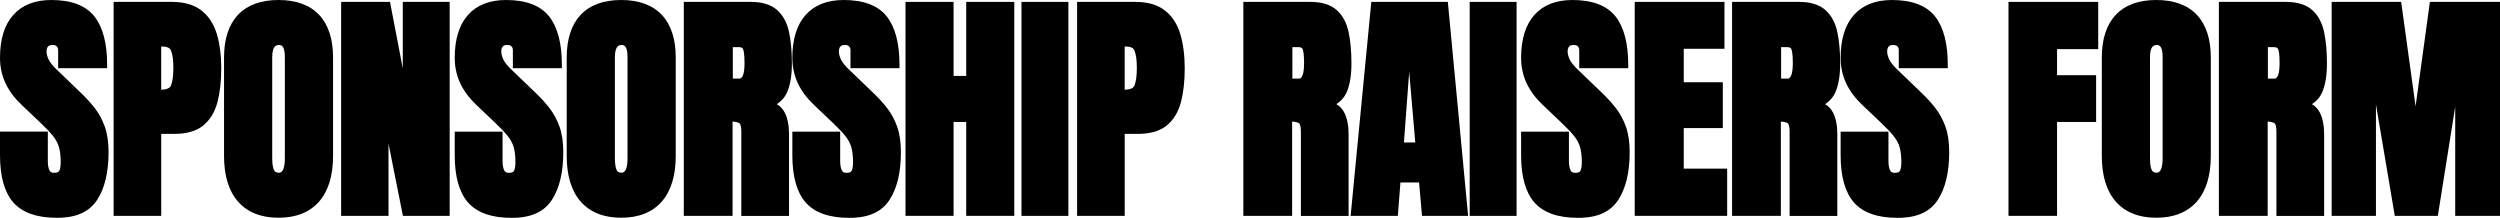 <?xml version="1.0" encoding="utf-8"?>
<!-- Generator: Adobe Illustrator 25.4.1, SVG Export Plug-In . SVG Version: 6.00 Build 0)  -->
<svg version="1.1" id="Capa_2_00000072972503977196556460000005700309628947645601_"
	 xmlns="http://www.w3.org/2000/svg" xmlns:xlink="http://www.w3.org/1999/xlink" x="0px" y="0px" width="702.12px"
	 height="61.15px" viewBox="0 0 702.12 61.15" style="enable-background:new 0 0 702.12 61.15;" xml:space="preserve">
<g id="Capa_1-2">
	<g>
		<path d="M26.54,30.26c-1.14-1.45-2.42-2.84-3.79-4.15l-6.71-6.45c-1.21-1.14-2.01-2.15-2.4-2.98c-0.38-0.81-0.57-1.57-0.57-2.24
			c0-0.59,0.14-1.04,0.42-1.38c0.24-0.28,0.67-0.43,1.29-0.43c0.51,0,0.89,0.13,1.16,0.39c0.26,0.25,0.39,0.63,0.39,1.16v4.97h13.76
			v-0.97c0-5.99-1.2-10.55-3.56-13.55C24.11,1.56,20.03,0,14.42,0C9.79,0,6.18,1.42,3.7,4.23C1.24,7,0,11.03,0,16.2
			s2.07,9.48,6.15,13.33l5.22,4.96c1.5,1.42,2.69,2.67,3.53,3.72c0.79,0.99,1.35,2.03,1.66,3.11c0.32,1.11,0.49,2.52,0.49,4.21
			c0,1.51-0.25,2.2-0.45,2.51c-0.08,0.12-0.32,0.49-1.39,0.49c-0.83,0-1.11-0.32-1.28-0.63c-0.33-0.61-0.5-1.52-0.5-2.7v-8.24H0
			v6.65c0,5.99,1.27,10.45,3.76,13.27c2.53,2.85,6.63,4.29,12.21,4.29s9.14-1.71,11.34-5.08c2.11-3.24,3.18-7.74,3.18-13.37
			c0-2.81-0.36-5.24-1.08-7.22c-0.72-1.97-1.68-3.73-2.86-5.23L26.54,30.26z"/>
		<path d="M56.48,2.87c-2.05-1.56-4.82-2.34-8.24-2.34H31.91v60.1h13.37V37.6h3.76c3.43,0,6.14-0.8,8.06-2.37
			c1.91-1.56,3.24-3.77,3.98-6.57c0.7-2.68,1.06-5.86,1.06-9.45s-0.43-7.01-1.27-9.74C60,6.64,58.52,4.42,56.48,2.87z M45.28,13.07
			h0.32c1.78,0,2.25,0.68,2.45,1.19c0.43,1.08,0.64,2.68,0.64,4.75c0,2.22-0.22,3.9-0.66,4.99c-0.3,0.75-1.23,1.16-2.76,1.21V13.07
			L45.28,13.07z"/>
		<path d="M78.23,0c-4.95,0-8.78,1.4-11.39,4.17c-2.6,2.75-3.92,6.79-3.92,12V43.8c0,5.53,1.32,9.84,3.92,12.81
			c2.64,3.01,6.47,4.54,11.39,4.54s8.75-1.53,11.39-4.54c2.6-2.98,3.92-7.29,3.92-12.81V16.17c0-5.21-1.32-9.25-3.92-12
			C87.01,1.4,83.17,0,78.23,0z M78.33,48.51c-0.85,0-1.16-0.36-1.34-0.68c-0.24-0.43-0.54-1.38-0.54-3.41V16.07
			c0-3.43,1.36-3.43,1.94-3.43c0.44,0,1.61,0,1.61,3.33v28.39c0,2.76-0.56,4.16-1.68,4.16L78.33,48.51z"/>
		<polygon points="113.12,19.2 109.53,0.53 95.81,0.53 95.81,60.62 109.11,60.62 109.11,40.34 113.16,60.62 126.29,60.62 
			126.29,0.53 113.12,0.53 		"/>
		<path d="M154.25,30.26c-1.14-1.45-2.42-2.84-3.79-4.15l-6.71-6.45c-1.21-1.14-2.01-2.15-2.4-2.98c-0.38-0.81-0.57-1.57-0.57-2.24
			c0-0.59,0.14-1.04,0.42-1.38c0.24-0.28,0.67-0.43,1.29-0.43c0.51,0,0.89,0.13,1.16,0.39c0.26,0.25,0.39,0.63,0.39,1.16v4.97h13.76
			v-0.97c0-5.99-1.2-10.55-3.56-13.55C151.82,1.56,147.75,0,142.13,0c-4.63,0-8.24,1.42-10.72,4.23c-2.45,2.77-3.7,6.8-3.7,11.98
			s2.07,9.48,6.15,13.33l5.22,4.96c1.5,1.42,2.69,2.67,3.53,3.72c0.79,0.99,1.35,2.03,1.66,3.11c0.32,1.11,0.49,2.52,0.49,4.21
			c0,1.51-0.25,2.2-0.45,2.51c-0.08,0.12-0.32,0.49-1.39,0.49c-0.83,0-1.11-0.32-1.28-0.63c-0.33-0.61-0.5-1.52-0.5-2.7v-8.24
			h-13.43v6.65c0,5.99,1.27,10.45,3.76,13.27c2.53,2.85,6.63,4.29,12.21,4.29s9.14-1.71,11.34-5.08c2.11-3.24,3.18-7.74,3.18-13.37
			c0-2.81-0.36-5.24-1.08-7.22c-0.72-1.97-1.68-3.73-2.86-5.23L154.25,30.26z"/>
		<path d="M174.47,0c-4.95,0-8.78,1.4-11.39,4.17c-2.6,2.75-3.92,6.79-3.92,12V43.8c0,5.53,1.32,9.84,3.92,12.81
			c2.64,3.01,6.47,4.54,11.39,4.54s8.75-1.53,11.39-4.54c2.6-2.98,3.92-7.29,3.92-12.81V16.17c0-5.21-1.32-9.25-3.92-12
			C183.25,1.4,179.41,0,174.47,0z M174.57,48.51c-0.85,0-1.16-0.36-1.34-0.68c-0.24-0.43-0.54-1.38-0.54-3.41V16.07
			c0-3.43,1.36-3.43,1.94-3.43c0.44,0,1.61,0,1.61,3.33v28.39c0,2.76-0.56,4.16-1.68,4.16L174.57,48.51z"/>
		<path d="M221.12,25.77c0.85-2.01,1.28-4.69,1.28-7.98s-0.27-6.29-0.8-8.78c-0.56-2.63-1.69-4.72-3.36-6.2
			c-1.69-1.51-4.18-2.28-7.39-2.28h-18.81v60.1h13.7v-26.5c1.05,0.08,1.61,0.28,1.9,0.45c0.27,0.16,0.56,0.85,0.56,2.32v23.74h13.4
			V37.66c0-2.43-0.41-4.47-1.21-6.04c-0.52-1.01-1.26-1.81-2.23-2.38c1.34-0.85,2.33-2.01,2.95-3.46L221.12,25.77z M205.81,13.24
			h1.74c0.75,0,0.99,0.26,1.12,0.52c0.16,0.32,0.43,1.27,0.43,4.03c0,1.6-0.19,4.29-1.45,4.29h-1.84
			C205.81,22.08,205.81,13.24,205.81,13.24z"/>
		<path d="M249.07,30.26c-1.14-1.45-2.42-2.84-3.79-4.15l-6.71-6.45c-1.21-1.14-2.01-2.15-2.4-2.98c-0.38-0.81-0.57-1.57-0.57-2.24
			c0-0.59,0.14-1.04,0.42-1.38c0.24-0.28,0.67-0.43,1.29-0.43c0.51,0,0.89,0.13,1.16,0.39c0.26,0.25,0.39,0.63,0.39,1.16v4.97h13.76
			v-0.97c0-5.99-1.2-10.55-3.56-13.55C246.64,1.56,242.57,0,236.95,0c-4.63,0-8.24,1.42-10.72,4.23c-2.45,2.77-3.7,6.8-3.7,11.98
			s2.07,9.48,6.15,13.33l5.22,4.96c1.5,1.42,2.69,2.67,3.53,3.72c0.79,0.99,1.35,2.03,1.66,3.11c0.32,1.11,0.49,2.52,0.49,4.21
			c0,1.51-0.25,2.2-0.45,2.51c-0.08,0.12-0.32,0.49-1.39,0.49c-0.83,0-1.11-0.32-1.28-0.63c-0.33-0.61-0.5-1.52-0.5-2.7v-8.24
			h-13.43v6.65c0,5.99,1.27,10.45,3.76,13.27c2.53,2.85,6.63,4.29,12.21,4.29s9.14-1.71,11.34-5.08c2.11-3.24,3.18-7.74,3.18-13.37
			c0-2.81-0.36-5.24-1.08-7.22c-0.72-1.97-1.68-3.73-2.86-5.23L249.07,30.26z"/>
		<polygon points="271.36,21.32 267.81,21.32 267.81,0.53 254.31,0.53 254.31,60.62 267.81,60.62 267.81,34.25 271.36,34.25 
			271.36,60.62 284.86,60.62 284.86,0.53 271.36,0.53 		"/>
		<rect x="286.88" y="0.53" width="13.17" height="60.1"/>
		<path d="M327.07,2.87c-2.05-1.56-4.82-2.34-8.24-2.34H302.5v60.1h13.37V37.6h3.76c3.43,0,6.14-0.8,8.06-2.37
			c1.91-1.56,3.24-3.77,3.98-6.57c0.7-2.68,1.06-5.86,1.06-9.45s-0.43-7.01-1.27-9.74C330.59,6.64,329.11,4.42,327.07,2.87
			L327.07,2.87z M315.87,13.07h0.32c1.78,0,2.25,0.68,2.45,1.19c0.43,1.08,0.64,2.68,0.64,4.75c0,2.22-0.22,3.9-0.66,4.99
			c-0.3,0.75-1.23,1.16-2.76,1.21V13.07L315.87,13.07z"/>
		<path d="M375.32,29.23c1.34-0.85,2.33-2.01,2.95-3.46c0.85-2.01,1.28-4.69,1.28-7.98s-0.27-6.29-0.8-8.78
			c-0.56-2.63-1.69-4.72-3.36-6.2c-1.69-1.51-4.18-2.28-7.39-2.28h-18.81v60.1h13.7v-26.5c1.05,0.08,1.61,0.28,1.9,0.45
			c0.27,0.16,0.56,0.85,0.56,2.32v23.74h13.4V37.66c0-2.43-0.41-4.47-1.21-6.04c-0.52-1.01-1.26-1.81-2.23-2.38L375.32,29.23z
			 M362.96,13.24h1.74c0.75,0,0.99,0.26,1.12,0.52c0.16,0.32,0.43,1.27,0.43,4.03c0,1.6-0.19,4.29-1.45,4.29h-1.84L362.96,13.24
			L362.96,13.24z"/>
		<path d="M385.13,0.53l-5.81,60.1h13.26l0.73-9.39h5.23l0.83,9.39h12.95l-5.7-60.1L385.13,0.53L385.13,0.53z M397.48,40.02h-3.19
			l1.48-19.84L397.48,40.02z"/>
		<rect x="412.76" y="0.53" width="13.17" height="60.1"/>
		<path d="M453.74,30.26c-1.14-1.45-2.42-2.84-3.79-4.15l-6.71-6.45c-1.21-1.14-2.01-2.15-2.4-2.98c-0.38-0.81-0.57-1.57-0.57-2.24
			c0-0.59,0.14-1.04,0.42-1.38c0.24-0.28,0.67-0.43,1.29-0.43c0.51,0,0.89,0.13,1.16,0.39c0.26,0.25,0.39,0.63,0.39,1.16v4.97h13.76
			v-0.97c0-5.99-1.2-10.55-3.56-13.55C451.31,1.56,447.24,0,441.62,0c-4.63,0-8.24,1.42-10.72,4.23c-2.45,2.77-3.7,6.8-3.7,11.98
			s2.07,9.48,6.15,13.33l5.22,4.96c1.5,1.42,2.69,2.67,3.53,3.72c0.79,0.99,1.35,2.03,1.66,3.11c0.32,1.11,0.49,2.52,0.49,4.21
			c0,1.51-0.25,2.2-0.45,2.51c-0.08,0.12-0.32,0.49-1.39,0.49c-0.83,0-1.11-0.32-1.28-0.63c-0.33-0.61-0.5-1.52-0.5-2.7v-8.24H427.2
			v6.65c0,5.99,1.27,10.45,3.76,13.27c2.53,2.85,6.63,4.29,12.21,4.29s9.14-1.71,11.34-5.08c2.11-3.24,3.18-7.74,3.18-13.37
			c0-2.81-0.36-5.24-1.08-7.22c-0.72-1.97-1.68-3.73-2.86-5.23L453.74,30.26z"/>
		<polygon points="472.88,35.97 483.85,35.97 483.85,23.1 472.88,23.1 472.88,13.7 484.31,13.7 484.31,0.53 459.11,0.53 
			459.11,60.62 485.07,60.62 485.07,47.36 472.88,47.36 		"/>
		<path d="M515.53,25.77c0.85-2.01,1.28-4.69,1.28-7.98s-0.27-6.29-0.8-8.78c-0.56-2.63-1.69-4.72-3.36-6.2
			c-1.69-1.51-4.18-2.28-7.39-2.28h-18.81v60.1h13.7v-26.5c1.05,0.08,1.61,0.28,1.9,0.45c0.27,0.16,0.56,0.85,0.56,2.32v23.74h13.4
			V37.66c0-2.43-0.41-4.47-1.21-6.04c-0.52-1.01-1.26-1.81-2.23-2.38c1.34-0.85,2.33-2.01,2.95-3.46L515.53,25.77z M500.22,13.24
			h1.74c0.75,0,0.99,0.26,1.12,0.52c0.16,0.32,0.43,1.27,0.43,4.03c0,1.6-0.19,4.29-1.45,4.29h-1.84L500.22,13.24L500.22,13.24z"/>
		<path d="M543.48,30.26c-1.14-1.45-2.42-2.84-3.79-4.15l-6.71-6.45c-1.21-1.14-2.01-2.15-2.4-2.98c-0.38-0.81-0.57-1.57-0.57-2.24
			c0-0.59,0.14-1.04,0.42-1.38c0.24-0.28,0.67-0.43,1.29-0.43c0.51,0,0.89,0.13,1.16,0.39c0.26,0.25,0.39,0.63,0.39,1.16v4.97h13.76
			v-0.97c0-5.99-1.2-10.55-3.56-13.55C541.05,1.56,536.98,0,531.36,0c-4.63,0-8.24,1.42-10.72,4.23c-2.45,2.77-3.7,6.8-3.7,11.98
			s2.07,9.48,6.15,13.33l5.22,4.96c1.5,1.42,2.69,2.67,3.53,3.72c0.79,0.99,1.35,2.03,1.66,3.11c0.32,1.11,0.49,2.52,0.49,4.21
			c0,1.51-0.25,2.2-0.45,2.51c-0.08,0.12-0.32,0.49-1.39,0.49c-0.83,0-1.11-0.32-1.28-0.63c-0.33-0.61-0.5-1.52-0.5-2.7v-8.24
			h-13.43v6.65c0,5.99,1.27,10.45,3.76,13.27c2.53,2.85,6.63,4.29,12.21,4.29s9.14-1.71,11.34-5.08c2.11-3.24,3.18-7.74,3.18-13.37
			c0-2.81-0.36-5.24-1.08-7.22c-0.72-1.97-1.68-3.73-2.86-5.23L543.48,30.26z"/>
		<polygon points="564.08,60.62 577.72,60.62 577.72,34.25 588.69,34.25 588.69,21.12 577.72,21.12 577.72,13.8 589.28,13.8 
			589.28,0.53 564.08,0.53 		"/>
		<path d="M605.6,0c-4.95,0-8.78,1.4-11.39,4.17c-2.6,2.75-3.92,6.79-3.92,12V43.8c0,5.53,1.32,9.84,3.92,12.81
			c2.64,3.01,6.47,4.54,11.38,4.54s8.75-1.53,11.39-4.54c2.6-2.98,3.92-7.29,3.92-12.81V16.17c0-5.21-1.32-9.25-3.92-12
			C614.37,1.4,610.53,0,605.59,0H605.6z M605.7,48.51c-0.85,0-1.16-0.36-1.34-0.68c-0.25-0.43-0.54-1.38-0.54-3.41V16.07
			c0-3.43,1.36-3.43,1.94-3.43c0.44,0,1.61,0,1.61,3.33v28.39c0,2.76-0.56,4.16-1.68,4.16L605.7,48.51z"/>
		<path d="M652.24,25.77c0.85-2.01,1.28-4.69,1.28-7.98s-0.27-6.28-0.8-8.78c-0.56-2.63-1.69-4.72-3.36-6.2
			c-1.69-1.51-4.18-2.28-7.38-2.28h-18.81v60.1h13.7v-26.5c1.05,0.08,1.6,0.27,1.9,0.45c0.27,0.16,0.56,0.85,0.56,2.32v23.74h13.4
			V37.66c0-2.43-0.41-4.47-1.21-6.04c-0.52-1.01-1.26-1.81-2.22-2.38c1.34-0.85,2.33-2.01,2.95-3.46L652.24,25.77z M636.93,13.24
			h1.74c0.75,0,0.99,0.27,1.12,0.52c0.16,0.32,0.43,1.27,0.43,4.03c0,1.6-0.19,4.29-1.45,4.29h-1.84L636.93,13.24L636.93,13.24z"/>
		<polygon points="682.43,0.53 678.41,29.86 674.36,0.53 654.84,0.53 654.84,60.62 667.28,60.62 667.28,29.29 672.57,60.62 
			684.66,60.62 689.54,29.97 689.54,60.62 702.12,60.62 702.12,0.53 		"/>
	</g>
</g>
</svg>
